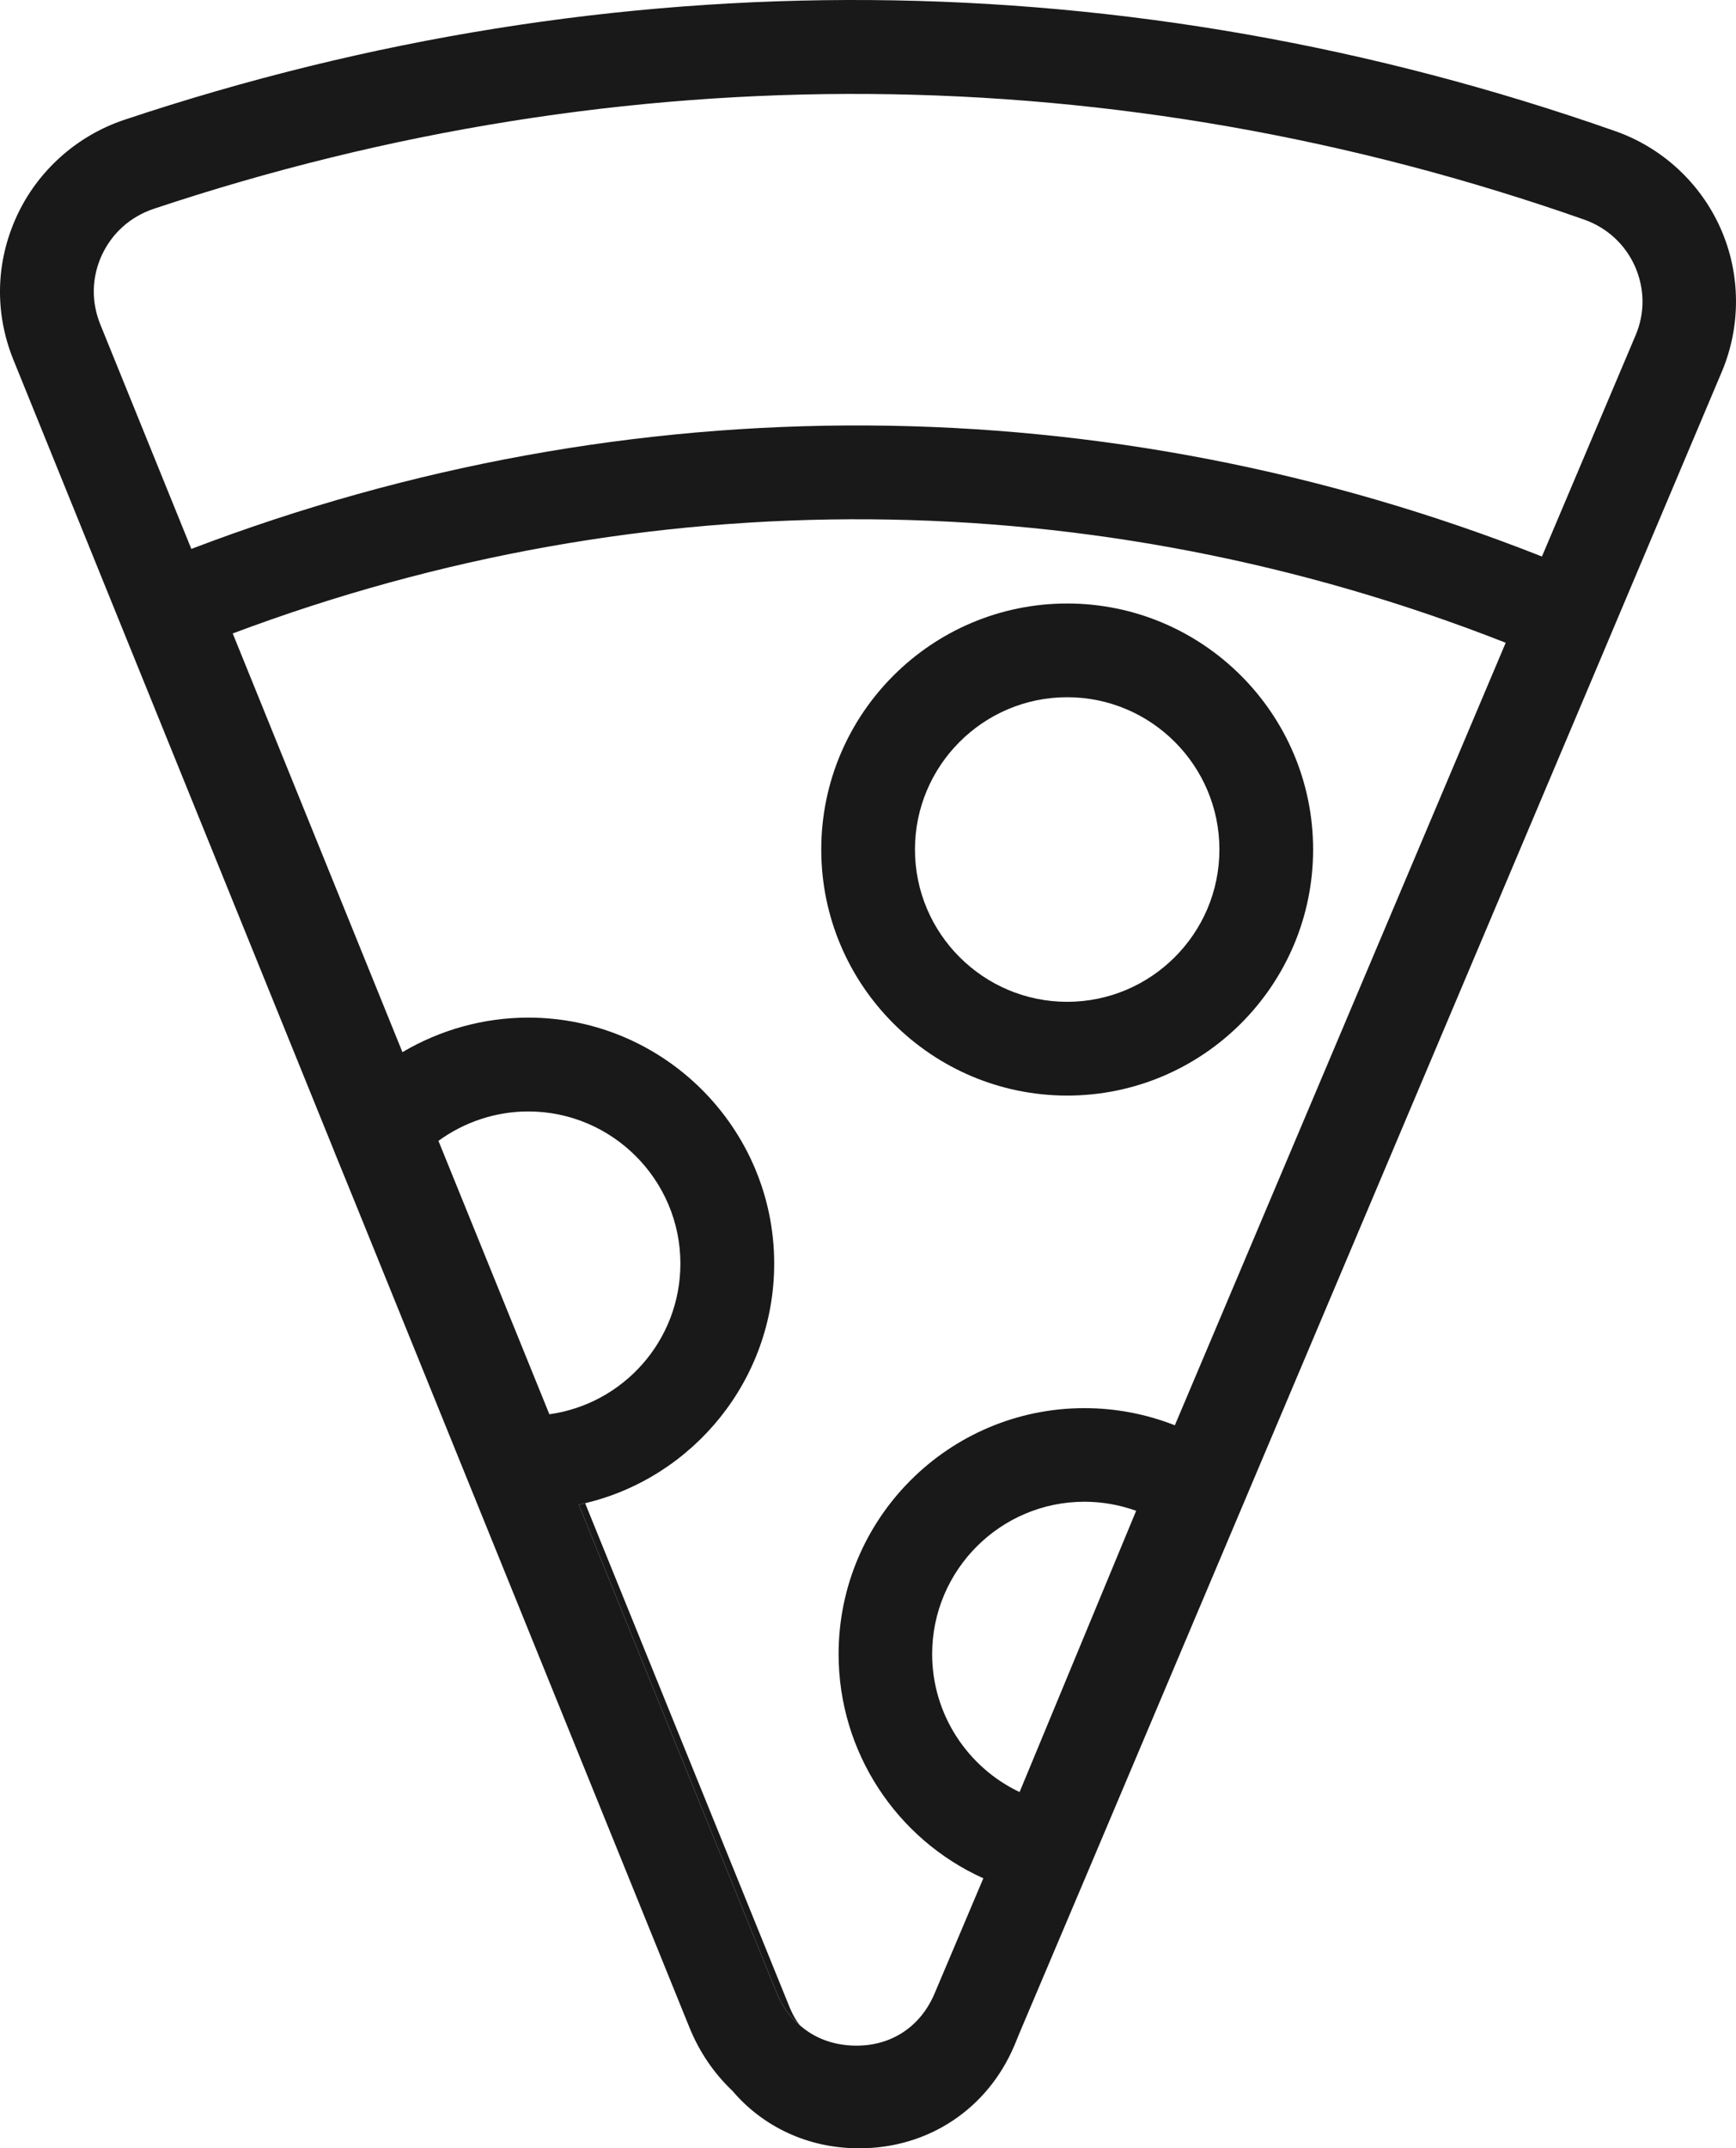 <?xml version="1.0" encoding="utf-8"?>
<!-- Generator: Adobe Illustrator 19.2.1, SVG Export Plug-In . SVG Version: 6.00 Build 0)  -->
<!DOCTYPE svg PUBLIC "-//W3C//DTD SVG 1.1//EN" "http://www.w3.org/Graphics/SVG/1.1/DTD/svg11.dtd">
<svg version="1.1" id="Food_Icons" xmlns="http://www.w3.org/2000/svg" xmlns:xlink="http://www.w3.org/1999/xlink" x="0px" y="0px"
	 width="70.887px" height="87.685px" viewBox="0 0 70.887 87.685" enable-background="new 0 0 70.887 87.685" xml:space="preserve">
<g id="_x34_">
	<g>
		<path fill="#191919" d="M32.253,81.955l-8.36-20.6c-0.09,0.02-0.17,0.04-0.26,0.06l8.07,19.9c0.22,0.55,0.55,1.01,0.96,1.35
			C32.493,82.455,32.363,82.215,32.253,81.955z"/>
		<path fill="#191919" d="M70.263,9.335c-0.82-1.86-2.39-3.31-4.3-3.98c-19.85-6.98-40.91-7.14-60.9-0.46
			c-1.93,0.65-3.53,2.08-4.38,3.93c-0.86,1.87-0.91,3.94-0.14,5.85l13.09,32.28c0,0.01,0.01,0.02,0.01,0.03l0.86,2.11l13.65,33.66
			c0.41,1.01,1.01,1.88,1.75,2.58c1.25,1.47,3.08,2.34,5.13,2.35h0.06c2.81,0,5.23-1.6,6.33-4.2l0.23-0.56l2.84-6.7l21.1-49.89
			c0.01-0.02,0.01-0.03,0.02-0.05l4.69-11.1C71.093,13.325,71.083,11.185,70.263,9.335z M17.903,46.565c1.06-0.77,2.34-1.2,3.67-1.2
			c3.42,0,6.21,2.79,6.21,6.21c0,3.14-2.33,5.73-5.35,6.15L17.903,46.565z M41.633,73.145c-2.13-1.01-3.57-3.18-3.57-5.63
			c0-3.43,2.79-6.22,6.22-6.22c0.73,0,1.44,0.13,2.11,0.37L41.633,73.145z M47.973,58.175c-1.17-0.46-2.42-0.7-3.69-0.7
			c-5.54,0-10.04,4.5-10.04,10.04c0,4.01,2.38,7.56,5.91,9.15l-1.99,4.7c-0.57,1.35-1.76,2.15-3.24,2.13
			c-0.88-0.01-1.66-0.3-2.26-0.83c-0.41-0.34-0.74-0.8-0.96-1.35l-8.07-19.9c0.09-0.02,0.17-0.04,0.26-0.06
			c4.42-1.05,7.72-5.04,7.72-9.78c0-5.53-4.51-10.04-10.04-10.04c-1.83,0-3.6,0.5-5.14,1.41l-6.93-17.09
			c16.87-6.34,35.21-6.21,51.98,0.38L47.973,58.175z M66.783,13.695l-3.82,9.02c-17.79-7.03-37.28-7.13-55.15-0.31l-3.72-9.17
			c-0.37-0.92-0.35-1.91,0.06-2.81c0.42-0.91,1.17-1.58,2.12-1.9c19.18-6.4,39.38-6.25,58.42,0.44c0.93,0.33,1.67,1.01,2.07,1.91
			C67.163,11.785,67.173,12.785,66.783,13.695z"/>
	</g>
	<g>
		<path fill="#191919" d="M43.577,44.717c-5.537,0-10.042-4.505-10.042-10.042s4.505-10.042,10.042-10.042
			s10.042,4.505,10.042,10.042S49.114,44.717,43.577,44.717z M43.577,28.458c-3.428,0-6.216,2.789-6.216,6.216
			s2.789,6.216,6.216,6.216s6.216-2.789,6.216-6.216S47.004,28.458,43.577,28.458z"/>
	</g>
</g>
</svg>
